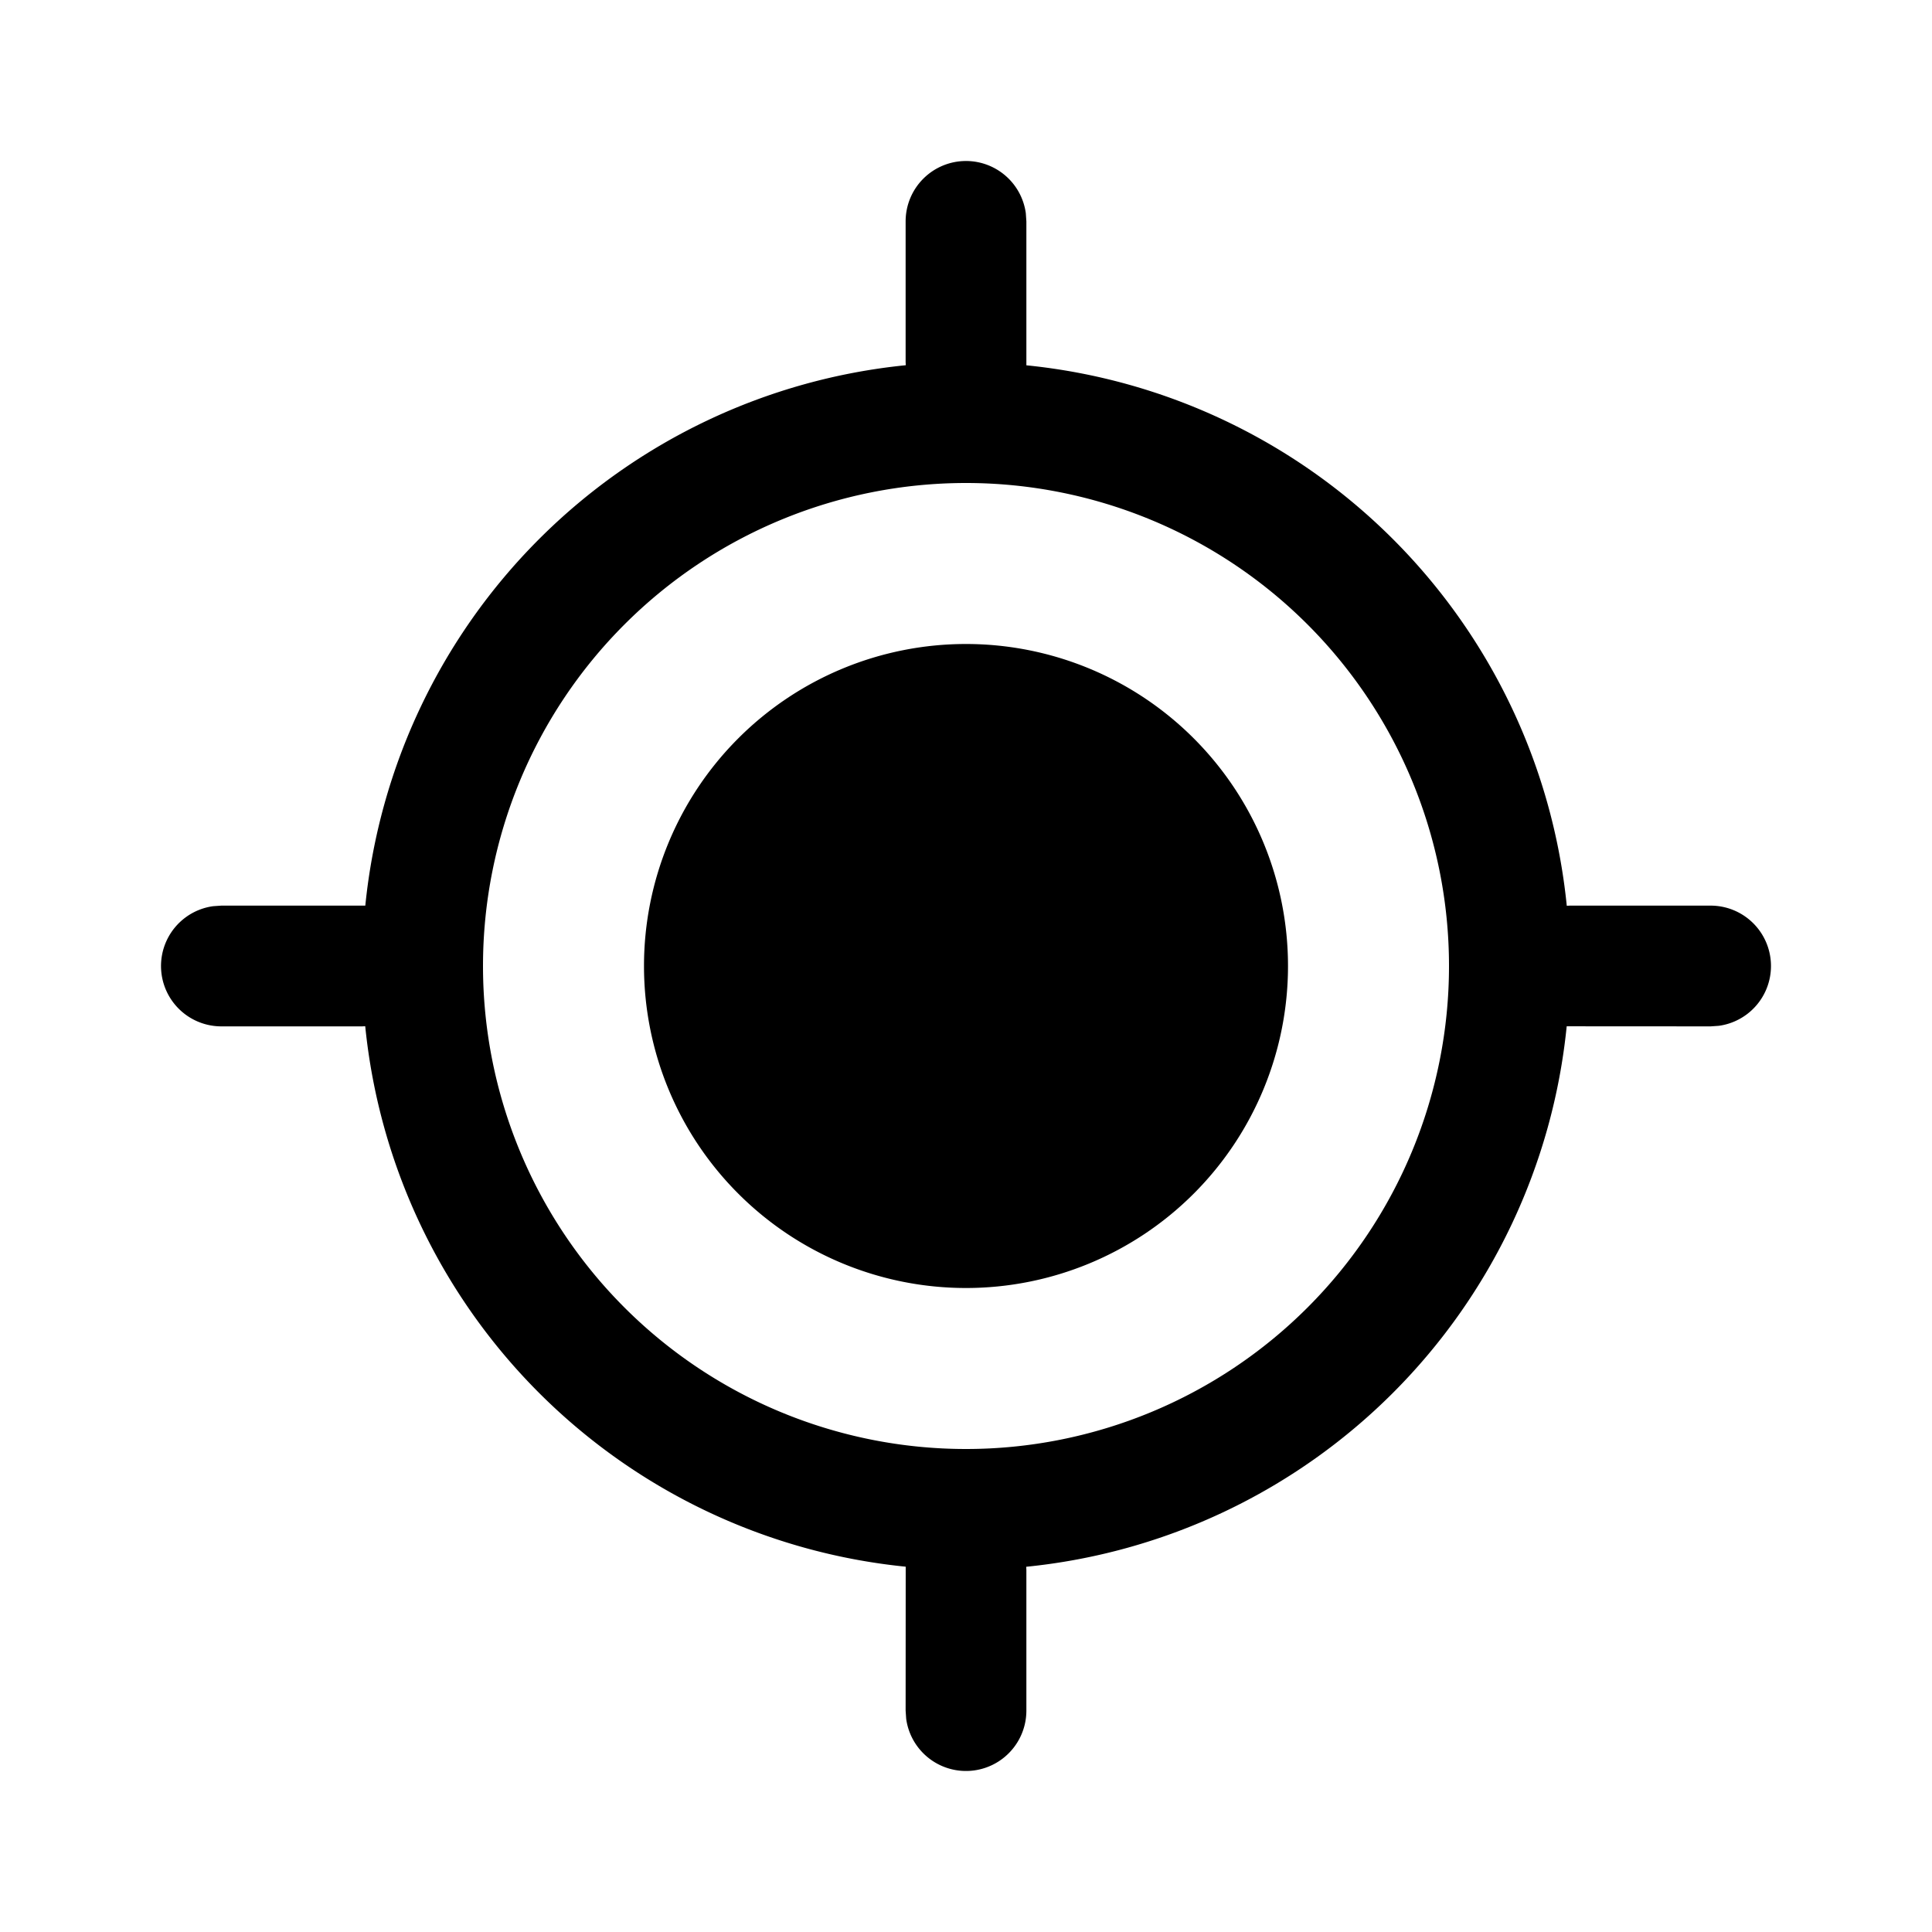 <svg xmlns="http://www.w3.org/2000/svg" xmlns:xlink="http://www.w3.org/1999/xlink" viewBox="0 0 24 24"><path d="M12 2a.75.75 0 0 1 .743.648l.007.102v1.788a7.5 7.5 0 0 1 6.713 6.714l.037-.002h1.75a.75.75 0 0 1 .102 1.493l-.102.007-1.788-.001a7.5 7.5 0 0 1-6.714 6.714l.002.037v1.75a.75.75 0 0 1-1.493.102l-.007-.102.001-1.788a7.5 7.5 0 0 1-6.714-6.714l-.037.002H2.75a.75.75 0 0 1-.102-1.493l.102-.007h1.788a7.5 7.5 0 0 1 6.714-6.713L11.25 4.5V2.75A.75.75 0 0 1 12 2m0 4a6 6 0 1 0 0 12 6 6 0 0 0 0-12m0 2a4 4 0 1 1 0 8 4 4 0 0 1 0-8" fill="currentColor"/></svg>